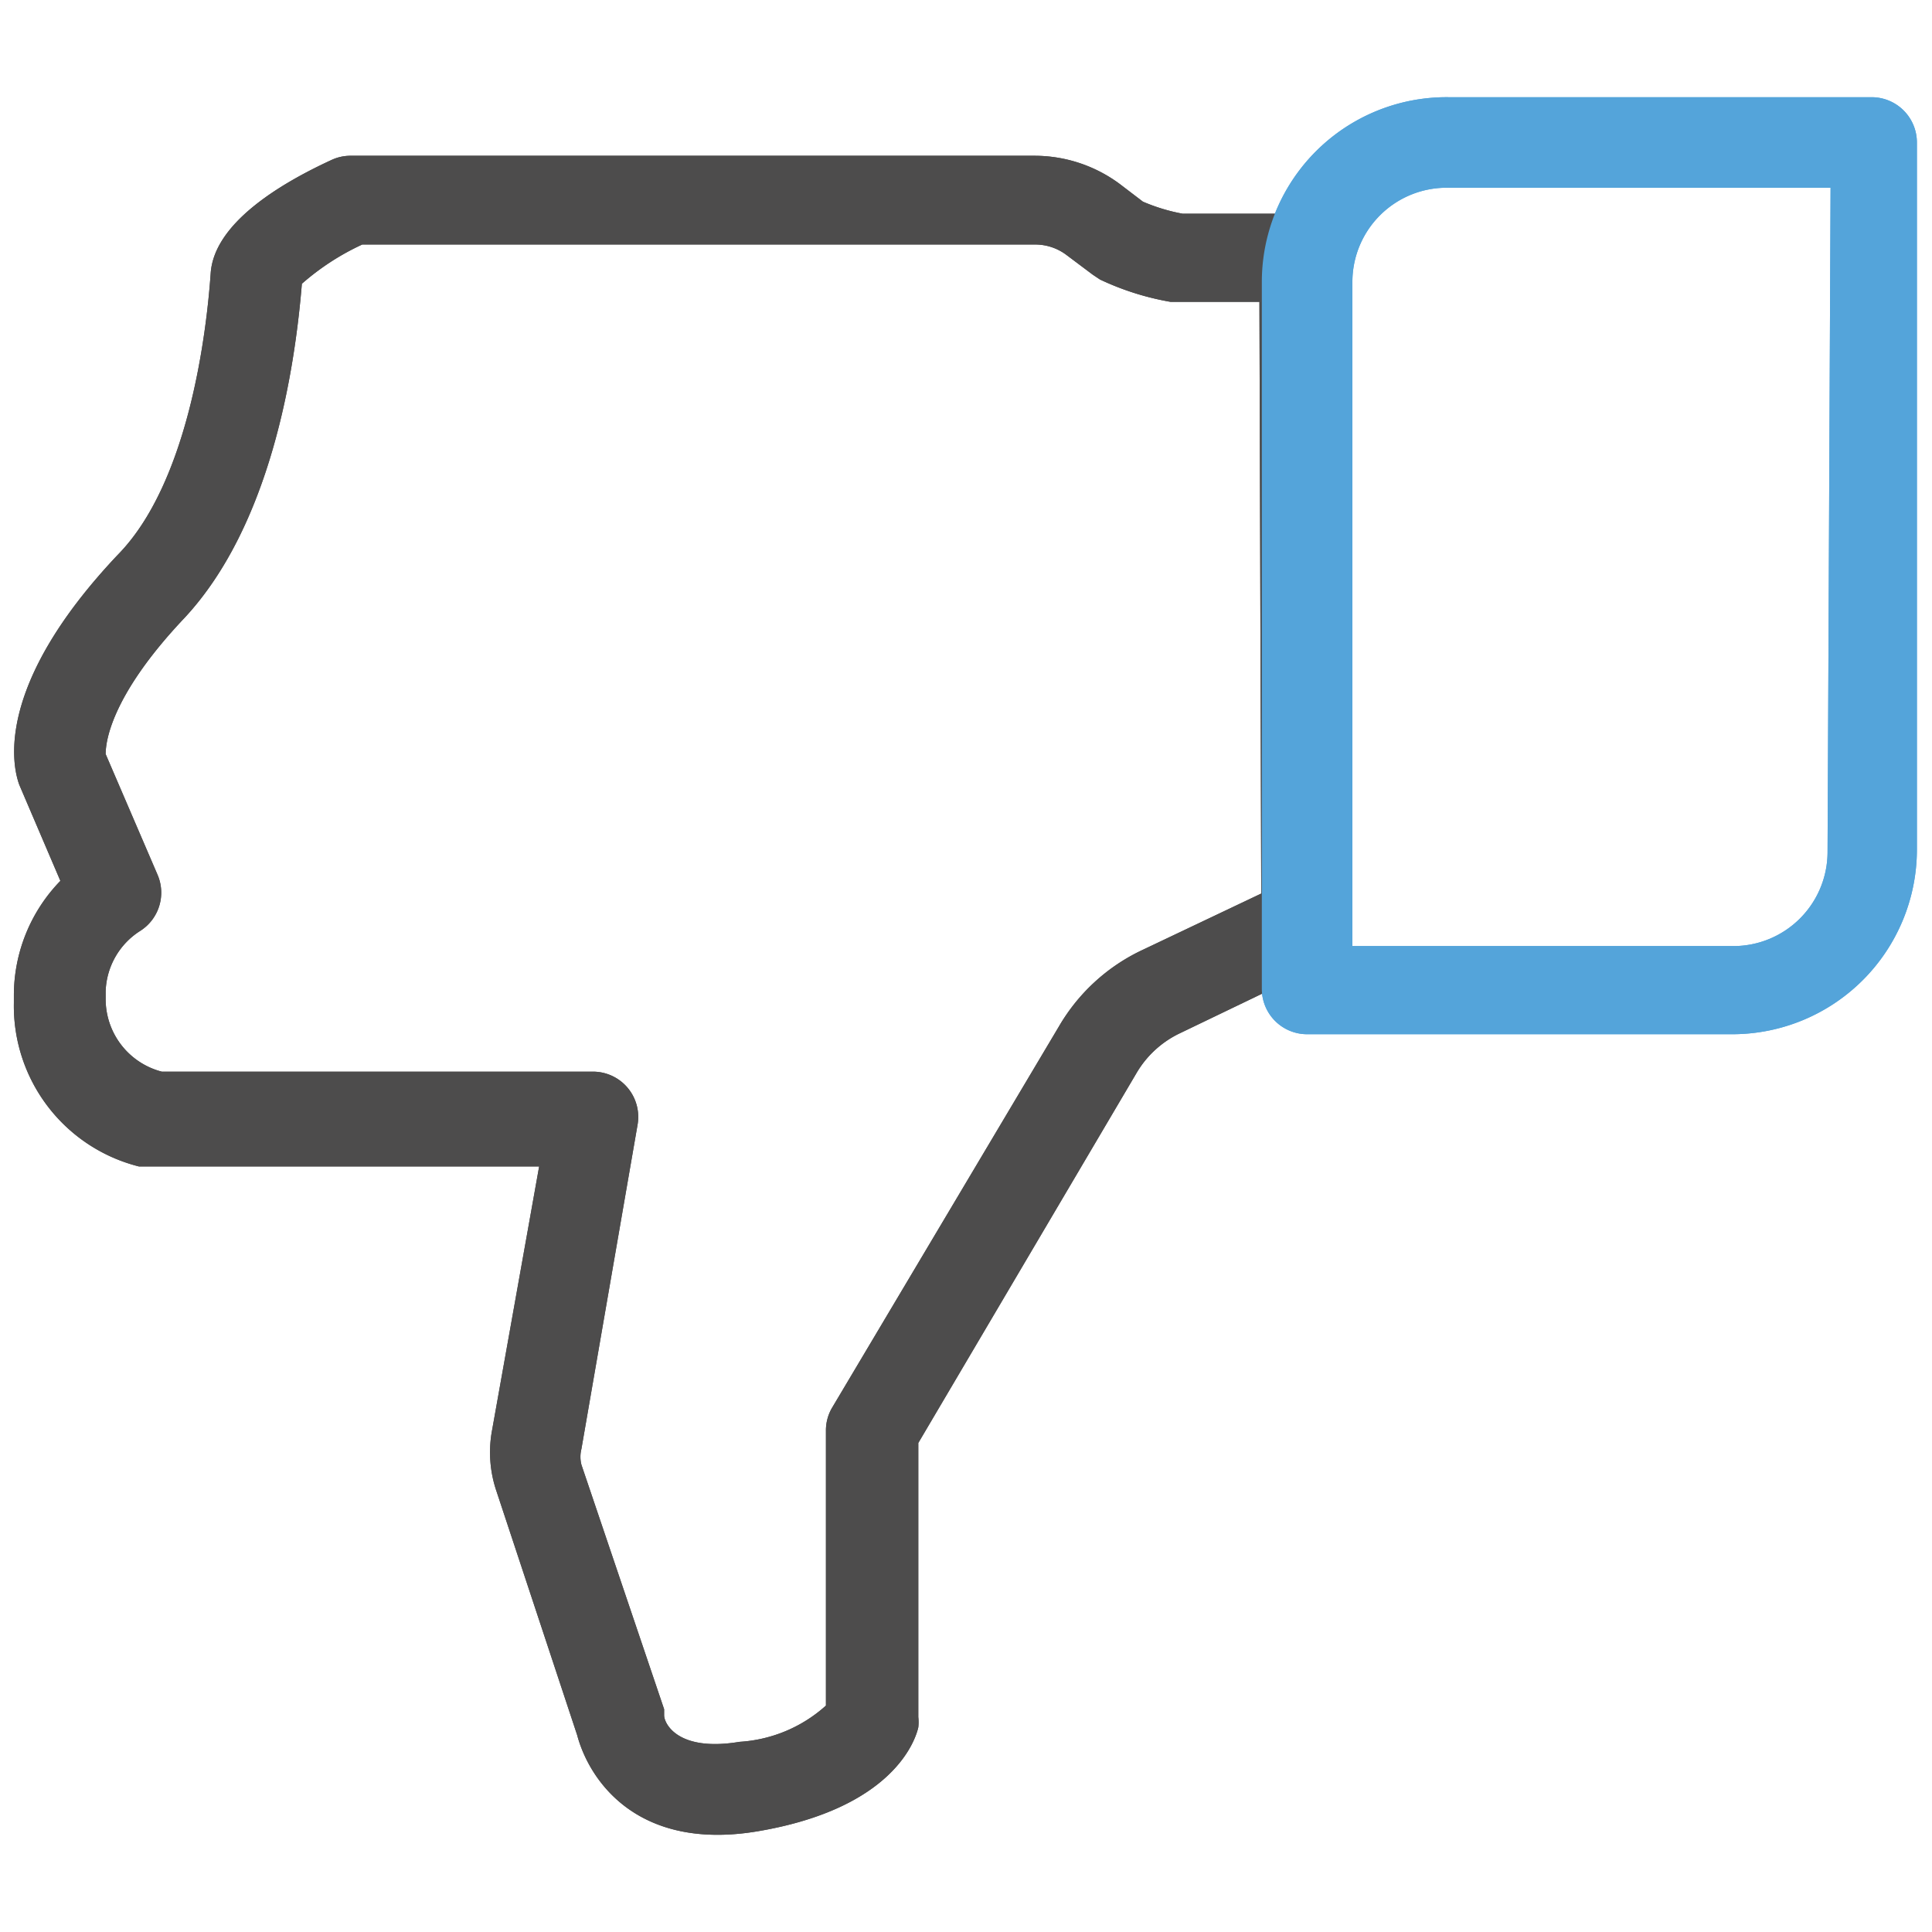 <svg id="expanded" xmlns="http://www.w3.org/2000/svg" viewBox="0 0 32 32"><defs><style>.cls-1{fill:#4d4c4c;}.cls-2{fill:#54a4da;}</style></defs><title>thumbdown</title><path class="cls-1" d="M5.79,2.58H17.14a2.37,2.37,0,0,1,1.41.47l.38.29a3.06,3.06,0,0,0,.66.2h2a.75.75,0,0,1,.75.75v11a.75.75,0,0,1-.42.68l-2.39,1.15a1.66,1.66,0,0,0-.71.66L15.21,23.9v4.54a.76.76,0,0,1,0,.17c-.05.22-.42,1.34-2.65,1.72-2,.34-2.8-.84-3-1.59L8.22,24.69a2,2,0,0,1-.07-1l.78-4.37H2.62l-.18,0-.14,0A2.74,2.74,0,0,1,.23,16.61v-.13A2.72,2.72,0,0,1,1,14.59L.32,13c-.11-.3-.43-1.63,1.63-3.81C3.12,8,3.42,5.53,3.49,4.52c.06-.81,1.11-1.46,2-1.87A.75.75,0,0,1,5.79,2.58ZM20.86,5H19.39a4.54,4.54,0,0,1-1.17-.37l-.12-.08-.44-.33a.86.86,0,0,0-.51-.17H6a4.14,4.14,0,0,0-1,.65c-.12,1.46-.52,4-1.94,5.53-1.27,1.34-1.31,2.11-1.31,2.26l.86,2a.75.75,0,0,1-.29.93,1.23,1.23,0,0,0-.57,1v.13a1.24,1.24,0,0,0,.93,1.2H9.82a.75.75,0,0,1,.74.88L9.63,24a.53.53,0,0,0,0,.26L11,28.31l0,.1c0,.14.23.61,1.25.44a2.35,2.35,0,0,0,1.43-.6V23.7a.74.74,0,0,1,.1-.38L17.54,17a3.15,3.15,0,0,1,1.35-1.25l2-.95ZM4.95,4.77Z"/><path class="cls-2" d="M24,1.61H31a.75.75,0,0,1,.75.75V14.08a3.06,3.06,0,0,1-3.05,3.05H21.65a.75.75,0,0,1-.75-.75V4.67A3.06,3.06,0,0,1,24,1.61Zm6.32,1.5H24A1.56,1.56,0,0,0,22.4,4.67v11h6.32a1.56,1.56,0,0,0,1.55-1.55Z"/><path class="cls-1" d="M5.79,2.58H17.14a2.37,2.37,0,0,1,1.41.47l.38.29a3.06,3.06,0,0,0,.66.2h2a.75.75,0,0,1,.75.75v11a.75.75,0,0,1-.42.68l-2.39,1.15a1.66,1.66,0,0,0-.71.66L15.21,23.9v4.54a.76.76,0,0,1,0,.17c-.05.22-.42,1.34-2.65,1.72-2,.34-2.8-.84-3-1.59L8.22,24.69a2,2,0,0,1-.07-1l.78-4.37H2.62l-.18,0-.14,0A2.74,2.74,0,0,1,.23,16.61v-.13A2.72,2.72,0,0,1,1,14.59L.32,13c-.11-.3-.43-1.63,1.63-3.81C3.12,8,3.42,5.53,3.49,4.52c.06-.81,1.11-1.46,2-1.87A.75.75,0,0,1,5.79,2.58ZM20.86,5H19.39a4.54,4.54,0,0,1-1.17-.37l-.12-.08-.44-.33a.86.86,0,0,0-.51-.17H6a4.14,4.14,0,0,0-1,.65c-.12,1.46-.52,4-1.94,5.53-1.27,1.34-1.31,2.11-1.31,2.26l.86,2a.75.75,0,0,1-.29.93,1.23,1.23,0,0,0-.57,1v.13a1.24,1.24,0,0,0,.93,1.2H9.82a.75.75,0,0,1,.74.88L9.63,24a.53.53,0,0,0,0,.26L11,28.31l0,.1c0,.14.23.61,1.25.44a2.35,2.35,0,0,0,1.43-.6V23.7a.74.74,0,0,1,.1-.38L17.54,17a3.15,3.15,0,0,1,1.35-1.25l2-.95ZM4.95,4.77Z"/><path class="cls-2" d="M24,1.61H31a.75.75,0,0,1,.75.75V14.08a3.06,3.06,0,0,1-3.05,3.05H21.65a.75.75,0,0,1-.75-.75V4.67A3.06,3.06,0,0,1,24,1.61Zm6.32,1.5H24A1.56,1.56,0,0,0,22.4,4.67v11h6.32a1.56,1.56,0,0,0,1.55-1.55Z"/></svg>